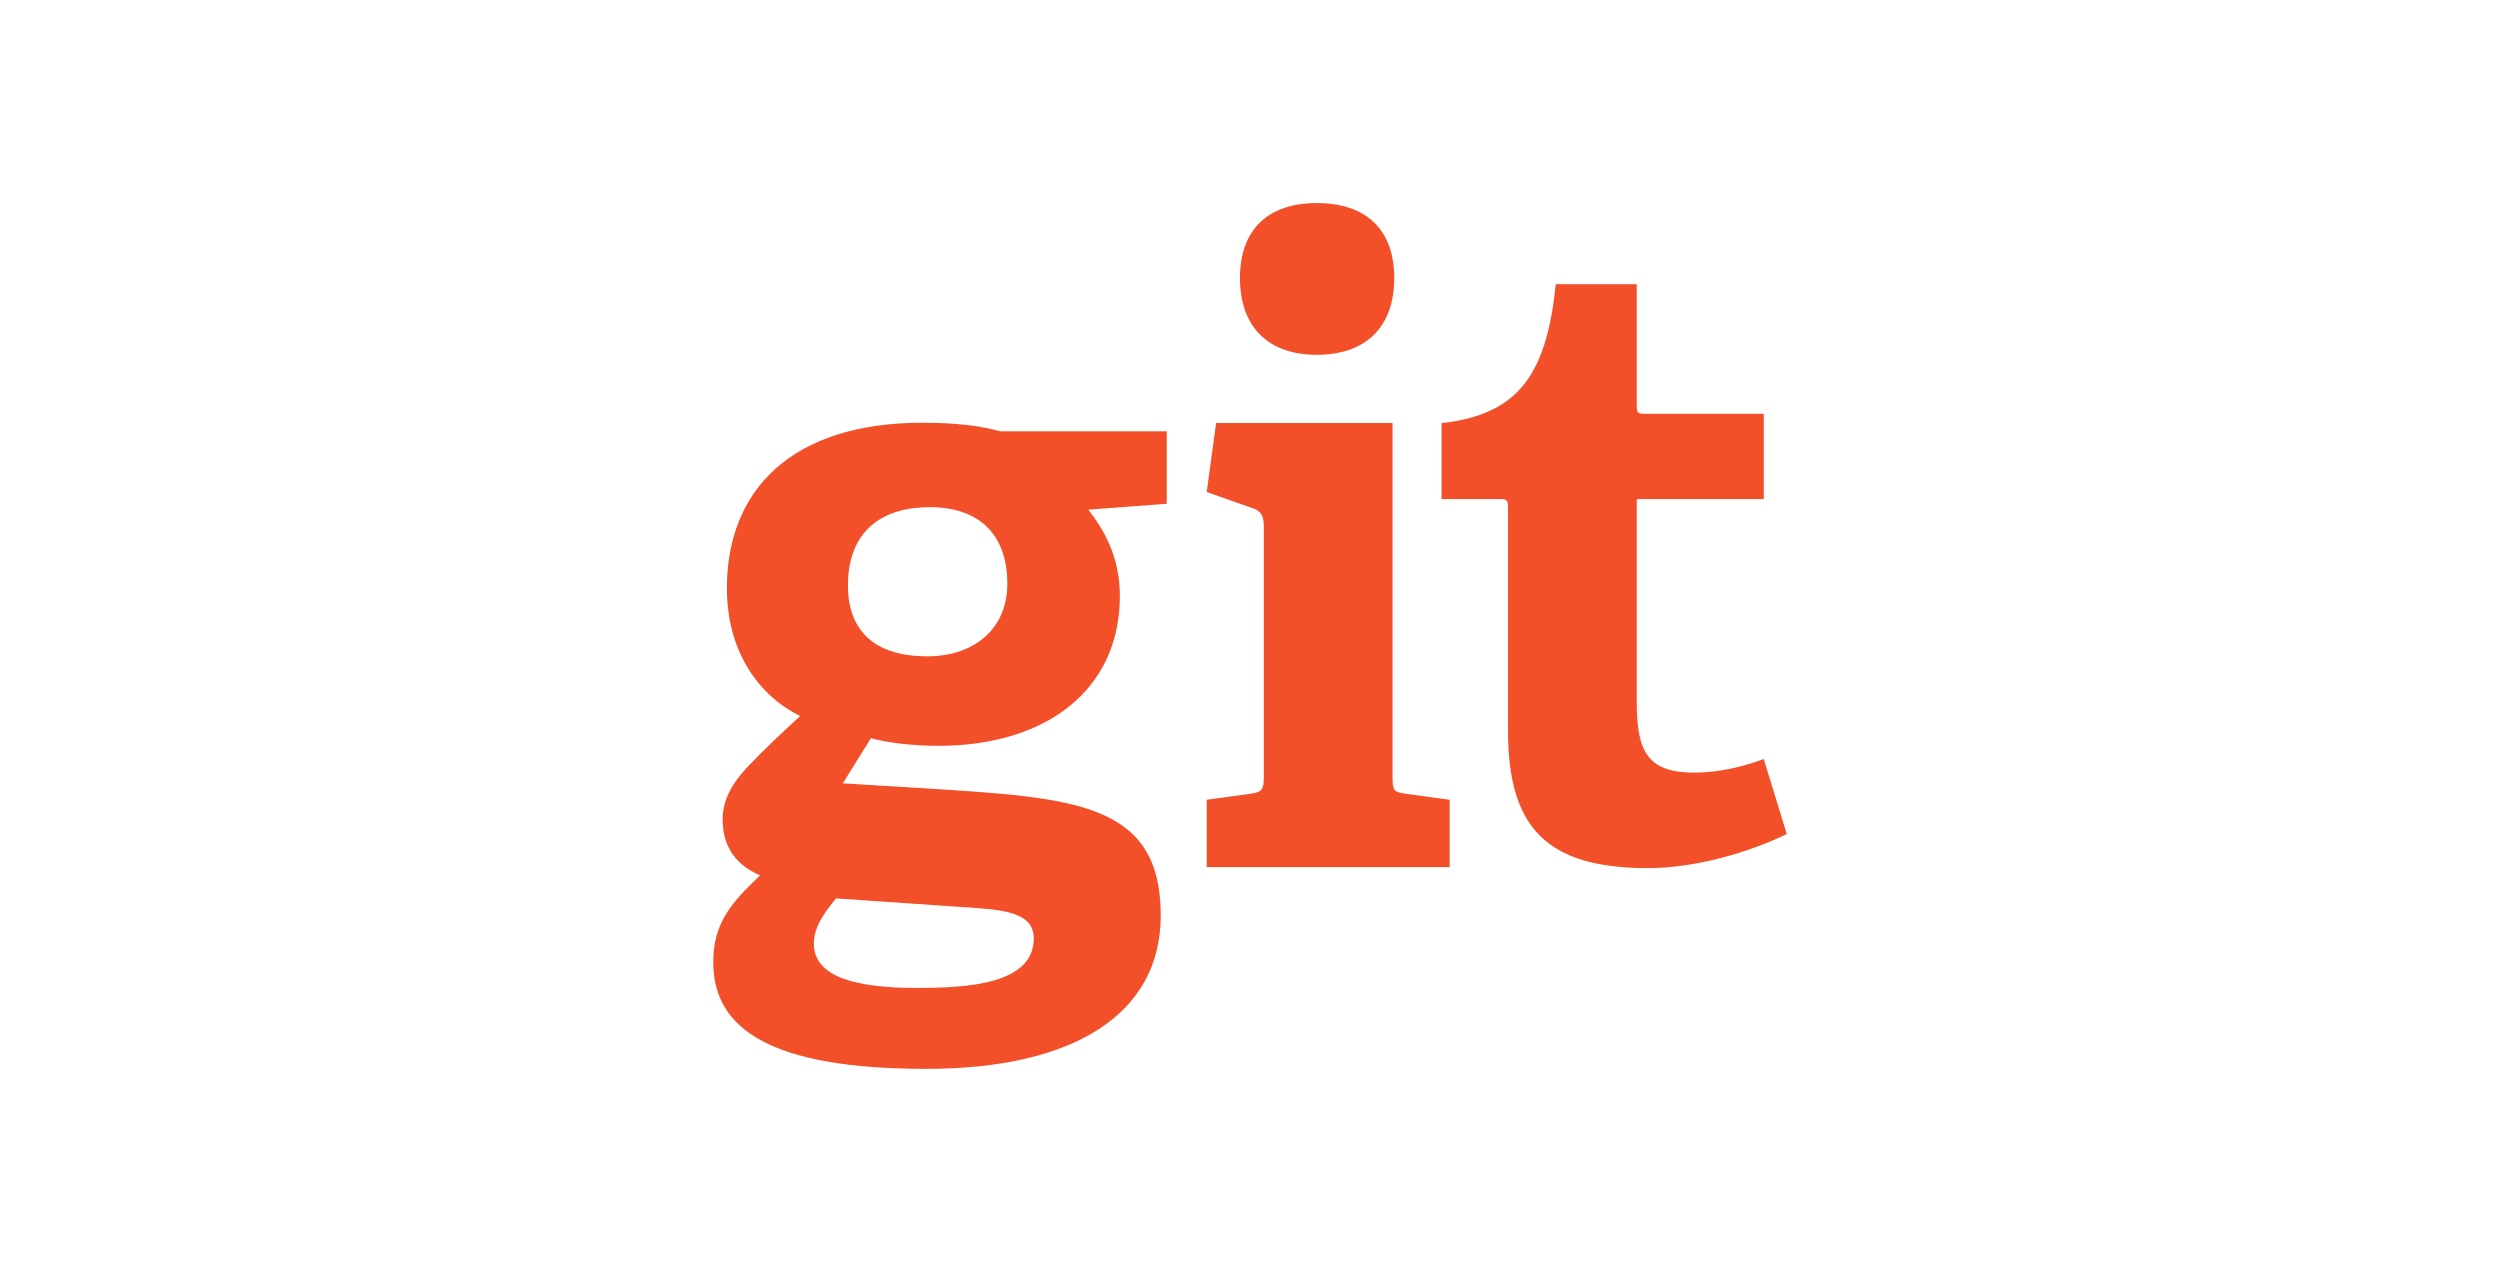 <svg width="57" height="29" viewBox="0 0 57 29" fill="none" xmlns="http://www.w3.org/2000/svg">
<g filter="url(#filter0_d_565_2761)">
<path d="M21.198 8.563C20.129 8.563 19.333 9.088 19.333 10.351C19.333 11.303 19.858 11.964 21.141 11.964C22.228 11.964 22.967 11.323 22.967 10.312C22.967 9.166 22.306 8.563 21.198 8.563ZM19.061 17.484C18.808 17.795 18.556 18.125 18.556 18.515C18.556 19.291 19.546 19.525 20.908 19.525C22.035 19.525 23.57 19.446 23.57 18.398C23.57 17.775 22.831 17.737 21.898 17.678L19.061 17.484ZM24.813 8.621C25.163 9.068 25.533 9.69 25.533 10.584C25.533 12.742 23.842 14.005 21.393 14.005C20.77 14.005 20.207 13.927 19.857 13.83L19.216 14.86L21.12 14.976C24.483 15.191 26.465 15.288 26.465 17.872C26.465 20.108 24.502 21.37 21.12 21.37C17.602 21.37 16.262 20.476 16.262 18.941C16.262 18.066 16.651 17.601 17.331 16.958C16.689 16.687 16.476 16.202 16.476 15.677C16.476 15.249 16.689 14.86 17.039 14.491C17.389 14.122 17.778 13.752 18.244 13.325C17.292 12.858 16.573 11.848 16.573 10.409C16.573 8.174 18.05 6.639 21.023 6.639C21.859 6.639 22.365 6.716 22.811 6.834H26.602V8.486L24.813 8.621ZM30.021 5.09C28.913 5.09 28.271 4.448 28.271 3.34C28.271 2.233 28.913 1.63 30.021 1.63C31.148 1.63 31.789 2.233 31.789 3.34C31.79 4.448 31.148 5.09 30.021 5.09ZM27.513 16.77V15.235L28.505 15.099C28.777 15.06 28.815 15.002 28.815 14.709V8.996C28.815 8.782 28.758 8.646 28.563 8.588L27.513 8.218L27.727 6.645H31.75V14.71C31.75 15.021 31.769 15.06 32.062 15.099L33.053 15.235V16.77L27.513 16.77ZM40.738 16.016C39.902 16.423 38.678 16.793 37.57 16.793C35.257 16.793 34.383 15.861 34.383 13.664V8.572C34.383 8.456 34.383 8.378 34.227 8.378H32.867V6.648C34.578 6.453 35.258 5.598 35.471 3.48H37.318V6.24C37.318 6.376 37.318 6.435 37.474 6.435H40.214V8.378H37.318V13.023C37.318 14.169 37.59 14.616 38.64 14.616C39.184 14.616 39.747 14.48 40.214 14.306L40.738 16.016Z" fill="#F34F29"/>
</g>
<defs>
<filter id="filter0_d_565_2761" x="-4" y="0" width="65" height="29" filterUnits="userSpaceOnUse" color-interpolation-filters="sRGB">
<feFlood flood-opacity="0" result="BackgroundImageFix"/>
<feColorMatrix in="SourceAlpha" type="matrix" values="0 0 0 0 0 0 0 0 0 0 0 0 0 0 0 0 0 0 127 0" result="hardAlpha"/>
<feOffset dy="3"/>
<feGaussianBlur stdDeviation="2"/>
<feComposite in2="hardAlpha" operator="out"/>
<feColorMatrix type="matrix" values="0 0 0 0 0 0 0 0 0 0 0 0 0 0 0 0 0 0 0.25 0"/>
<feBlend mode="normal" in2="BackgroundImageFix" result="effect1_dropShadow_565_2761"/>
<feBlend mode="normal" in="SourceGraphic" in2="effect1_dropShadow_565_2761" result="shape"/>
</filter>
</defs>
</svg>
